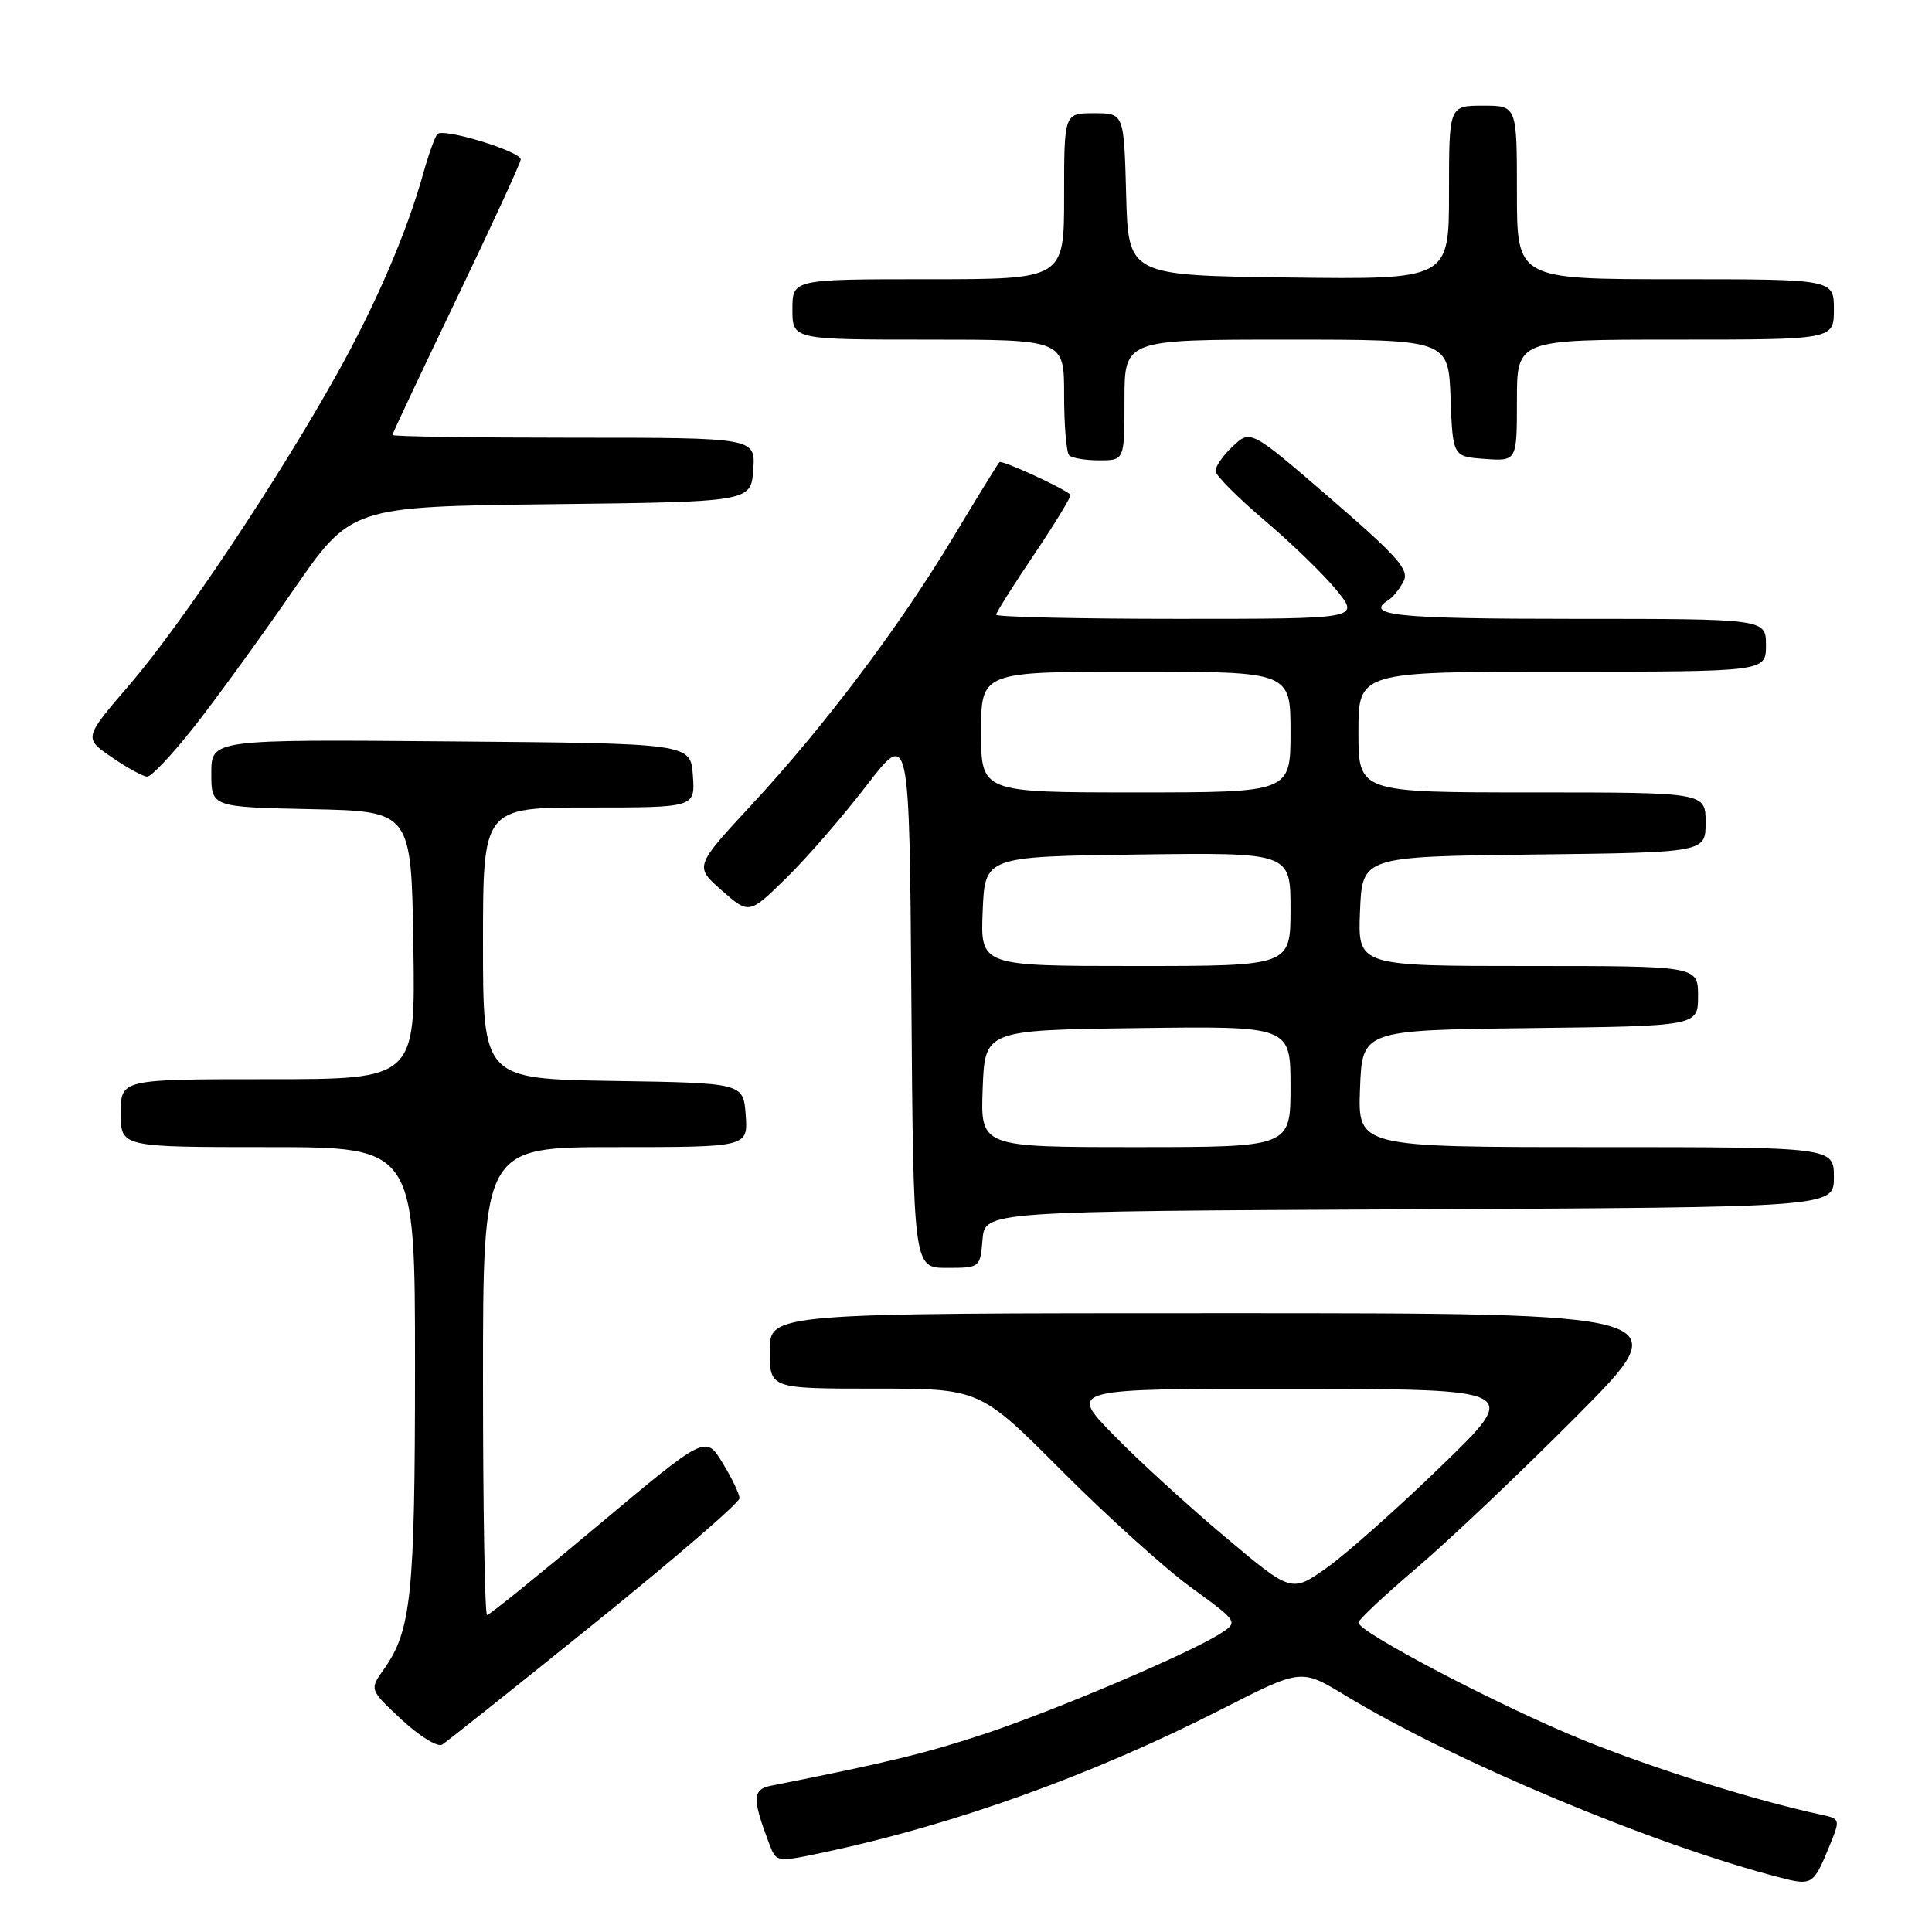 <?xml version="1.0" encoding="UTF-8" standalone="no"?>
<!DOCTYPE svg PUBLIC "-//W3C//DTD SVG 1.1//EN" "http://www.w3.org/Graphics/SVG/1.1/DTD/svg11.dtd" >
<svg xmlns="http://www.w3.org/2000/svg" xmlns:xlink="http://www.w3.org/1999/xlink" version="1.1" viewBox="0 0 256 256">
 <g >
 <path fill="currentColor"
d=" M 242.35 244.76 C 243.89 241.01 243.89 241.01 241.20 240.43 C 232.55 238.57 219.12 234.35 209.74 230.55 C 198.92 226.17 180.00 216.28 180.00 215.00 C 180.00 214.62 183.49 211.35 187.75 207.73 C 192.01 204.10 201.57 195.03 208.99 187.57 C 222.47 174.00 222.47 174.00 162.24 174.00 C 102.00 174.00 102.00 174.00 102.00 179.00 C 102.00 184.00 102.00 184.00 115.92 184.00 C 129.83 184.00 129.83 184.00 140.67 194.87 C 146.62 200.84 154.33 207.80 157.79 210.32 C 164.06 214.88 164.07 214.91 161.79 216.40 C 157.88 218.96 139.94 226.60 130.48 229.74 C 122.77 232.30 117.59 233.56 102.15 236.62 C 99.69 237.11 99.66 238.34 101.94 244.35 C 102.87 246.78 102.88 246.78 109.18 245.45 C 126.48 241.78 144.77 235.20 161.96 226.44 C 172.41 221.11 172.41 221.11 178.17 224.60 C 192.58 233.36 219.19 244.50 236.00 248.82 C 240.07 249.87 240.32 249.71 242.35 244.76 Z  M 78.85 215.03 C 89.38 206.53 98.00 199.10 97.99 198.53 C 97.99 197.97 96.98 195.85 95.74 193.83 C 93.50 190.17 93.50 190.17 79.29 202.08 C 71.47 208.64 64.84 214.00 64.54 214.00 C 64.24 214.00 64.00 200.05 64.00 183.00 C 64.00 152.00 64.00 152.00 81.56 152.00 C 99.11 152.00 99.11 152.00 98.81 147.75 C 98.50 143.50 98.50 143.50 81.25 143.23 C 64.00 142.95 64.00 142.95 64.00 124.98 C 64.00 107.00 64.00 107.00 78.06 107.00 C 92.11 107.00 92.11 107.00 91.81 102.75 C 91.50 98.50 91.50 98.50 59.75 98.24 C 28.00 97.97 28.00 97.97 28.00 102.46 C 28.00 106.94 28.00 106.94 41.25 107.22 C 54.50 107.50 54.50 107.50 54.77 125.25 C 55.05 143.00 55.05 143.00 35.52 143.00 C 16.00 143.00 16.00 143.00 16.00 147.50 C 16.00 152.00 16.00 152.00 35.50 152.00 C 55.00 152.00 55.00 152.00 54.99 181.25 C 54.99 211.34 54.50 216.07 50.86 221.19 C 48.95 223.88 48.95 223.88 53.21 227.86 C 55.56 230.04 57.97 231.53 58.58 231.17 C 59.19 230.80 68.31 223.54 78.85 215.03 Z  M 130.19 164.25 C 130.50 160.50 130.50 160.50 186.75 160.24 C 243.00 159.98 243.00 159.98 243.00 155.99 C 243.00 152.00 243.00 152.00 211.46 152.00 C 179.92 152.00 179.92 152.00 180.21 144.25 C 180.50 136.50 180.50 136.50 202.75 136.23 C 225.00 135.96 225.00 135.96 225.00 131.98 C 225.00 128.00 225.00 128.00 202.46 128.00 C 179.91 128.00 179.91 128.00 180.21 120.75 C 180.50 113.50 180.50 113.50 203.25 113.23 C 226.00 112.96 226.00 112.96 226.00 108.98 C 226.00 105.00 226.00 105.00 203.00 105.00 C 180.00 105.00 180.00 105.00 180.00 97.00 C 180.00 89.00 180.00 89.00 207.00 89.00 C 234.00 89.00 234.00 89.00 234.00 85.50 C 234.00 82.00 234.00 82.00 208.50 82.00 C 185.07 82.00 180.68 81.55 183.99 79.50 C 184.54 79.17 185.43 78.07 185.96 77.07 C 186.79 75.53 185.31 73.84 176.33 66.08 C 165.72 56.92 165.72 56.92 163.36 59.13 C 162.06 60.35 161.03 61.83 161.06 62.42 C 161.10 63.02 164.05 65.97 167.62 69.00 C 171.19 72.03 175.47 76.19 177.14 78.25 C 180.17 82.00 180.17 82.00 156.08 82.00 C 142.84 82.00 132.00 81.75 132.00 81.45 C 132.00 81.16 134.29 77.52 137.09 73.37 C 139.88 69.23 142.02 65.70 141.84 65.54 C 140.76 64.59 132.74 60.92 132.43 61.24 C 132.22 61.45 129.50 65.87 126.38 71.06 C 119.21 83.00 109.28 96.19 99.58 106.65 C 92.02 114.81 92.02 114.81 95.64 117.99 C 99.26 121.17 99.26 121.17 104.20 116.33 C 106.91 113.68 111.69 108.17 114.81 104.10 C 120.50 96.71 120.50 96.71 120.76 132.35 C 121.03 168.00 121.03 168.00 125.45 168.00 C 129.85 168.00 129.88 167.97 130.19 164.25 Z  M 25.79 96.22 C 28.69 92.52 34.54 84.47 38.79 78.31 C 46.50 67.13 46.50 67.13 73.00 66.81 C 99.50 66.50 99.50 66.50 99.81 62.25 C 100.11 58.00 100.11 58.00 76.06 58.00 C 62.83 58.00 52.00 57.84 52.00 57.64 C 52.00 57.45 55.83 49.32 60.50 39.59 C 65.17 29.85 69.00 21.55 69.00 21.13 C 69.00 20.05 58.67 16.90 57.95 17.77 C 57.61 18.17 56.77 20.52 56.08 23.00 C 53.87 30.88 49.85 40.23 44.68 49.50 C 36.93 63.42 24.03 82.75 17.24 90.64 C 11.09 97.79 11.09 97.79 14.79 100.33 C 16.83 101.73 18.95 102.89 19.50 102.91 C 20.05 102.93 22.88 99.92 25.79 96.22 Z  M 149.00 53.00 C 149.00 45.00 149.00 45.00 170.46 45.00 C 191.92 45.00 191.92 45.00 192.21 52.75 C 192.50 60.50 192.50 60.50 196.75 60.81 C 201.00 61.11 201.00 61.11 201.00 53.06 C 201.00 45.00 201.00 45.00 222.00 45.00 C 243.00 45.00 243.00 45.00 243.00 41.00 C 243.00 37.00 243.00 37.00 222.00 37.00 C 201.00 37.00 201.00 37.00 201.00 25.50 C 201.00 14.00 201.00 14.00 196.50 14.00 C 192.00 14.00 192.00 14.00 192.00 25.52 C 192.00 37.04 192.00 37.04 170.75 36.77 C 149.50 36.50 149.50 36.50 149.22 25.75 C 148.93 15.00 148.93 15.00 144.97 15.00 C 141.00 15.00 141.00 15.00 141.00 26.00 C 141.00 37.00 141.00 37.00 123.00 37.00 C 105.00 37.00 105.00 37.00 105.00 41.00 C 105.00 45.00 105.00 45.00 123.00 45.00 C 141.00 45.00 141.00 45.00 141.00 52.33 C 141.00 56.37 141.30 59.97 141.67 60.33 C 142.03 60.70 143.83 61.00 145.67 61.00 C 149.00 61.00 149.00 61.00 149.00 53.00 Z  M 162.31 203.63 C 157.46 199.56 150.81 193.48 147.53 190.12 C 141.56 184.00 141.56 184.00 171.53 184.03 C 201.50 184.07 201.50 184.07 190.95 194.28 C 185.15 199.90 178.31 205.97 175.76 207.77 C 171.12 211.04 171.12 211.04 162.31 203.63 Z  M 130.21 144.25 C 130.50 136.50 130.50 136.50 150.75 136.23 C 171.00 135.96 171.00 135.96 171.00 143.98 C 171.00 152.00 171.00 152.00 150.46 152.00 C 129.92 152.00 129.92 152.00 130.21 144.25 Z  M 130.21 120.75 C 130.50 113.50 130.50 113.50 150.75 113.23 C 171.00 112.96 171.00 112.96 171.00 120.48 C 171.00 128.00 171.00 128.00 150.46 128.00 C 129.91 128.00 129.91 128.00 130.21 120.75 Z  M 130.00 97.00 C 130.00 89.00 130.00 89.00 150.50 89.00 C 171.00 89.00 171.00 89.00 171.00 97.00 C 171.00 105.00 171.00 105.00 150.50 105.00 C 130.00 105.00 130.00 105.00 130.00 97.00 Z "/>
</g>
</svg>